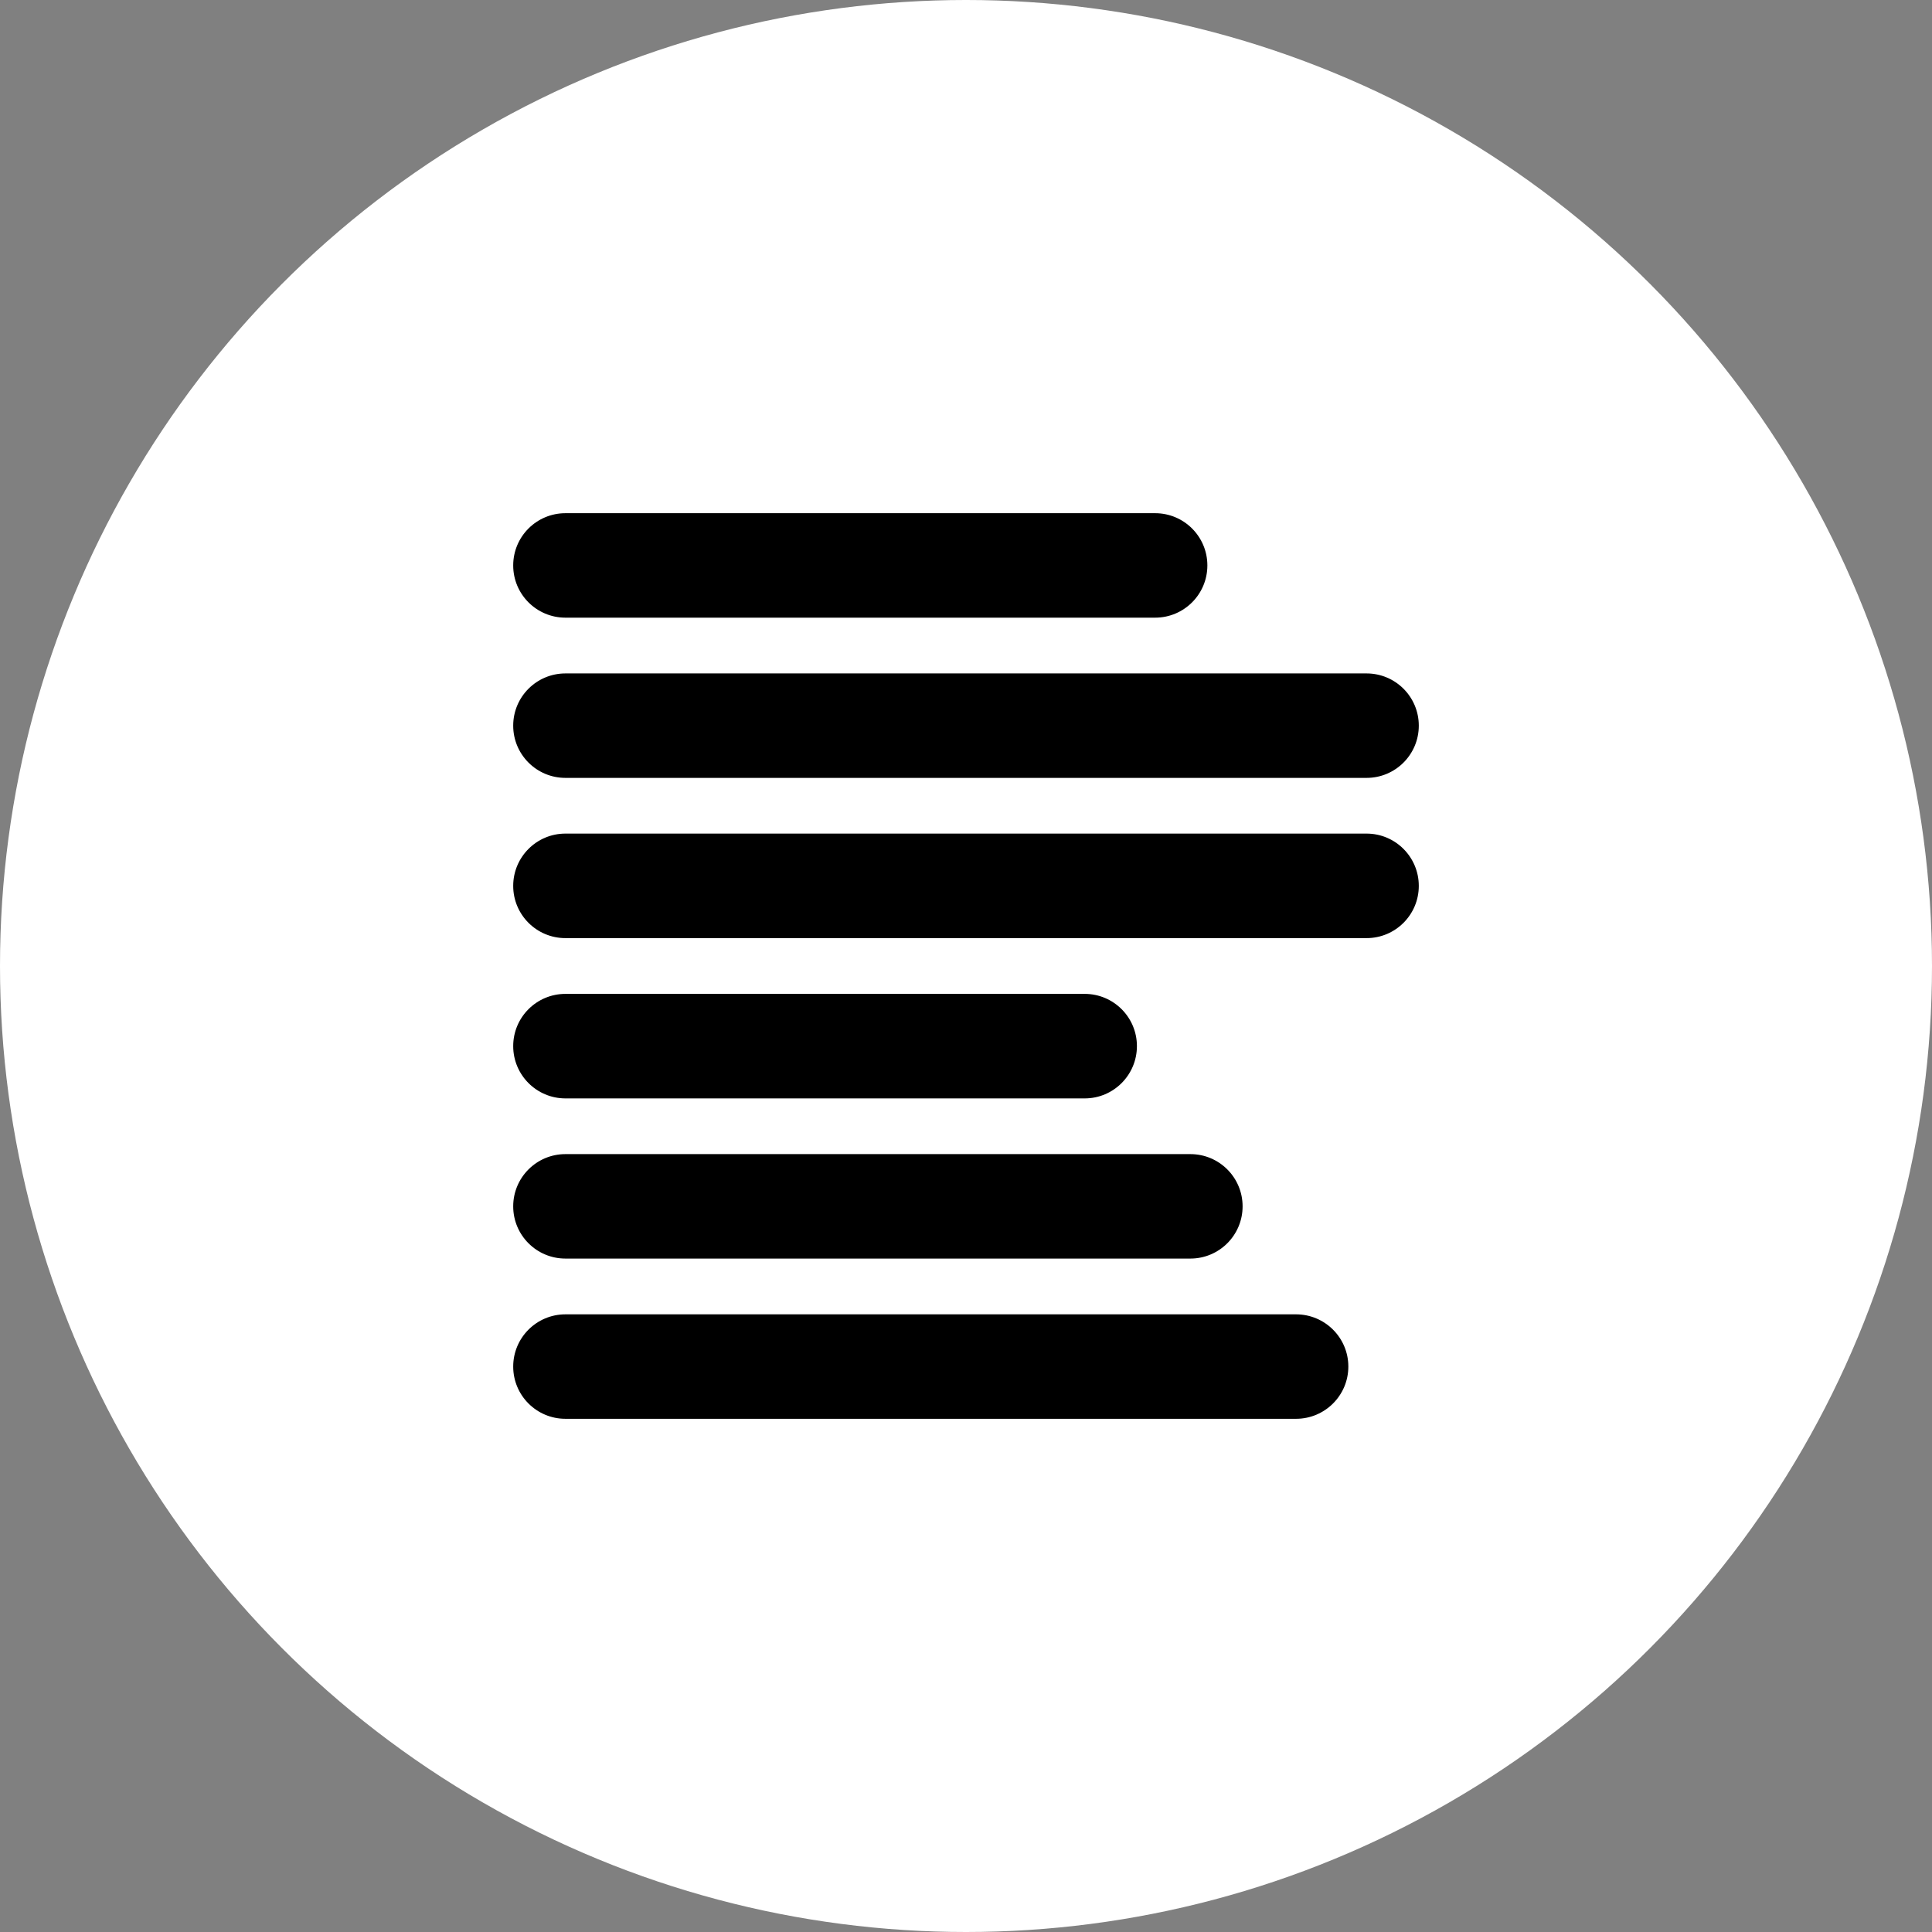 <svg width="30" height="30" viewBox="0 0 30 30" fill="none" xmlns="http://www.w3.org/2000/svg">
<rect x="0" y="0" width="30" height="30" fill="#808080" stroke="none"/>
<circle cx="15" cy="15" r="15" fill="white"/>
<path fill-rule="evenodd" clip-rule="evenodd" d="M8.78 7.969C8.332 7.969 7.969 8.332 7.969 8.78C7.969 9.228 8.332 9.591 8.78 9.591L17.937 9.591C18.385 9.591 18.748 9.228 18.748 8.78C18.748 8.332 18.385 7.969 17.937 7.969L8.78 7.969ZM8.78 10.457C8.332 10.457 7.969 10.82 7.969 11.268C7.969 11.716 8.332 12.079 8.78 12.079L21.22 12.079C21.668 12.079 22.031 11.716 22.031 11.268C22.031 10.82 21.668 10.457 21.22 10.457L8.78 10.457ZM7.969 13.756C7.969 13.308 8.332 12.944 8.78 12.944L21.22 12.944C21.668 12.944 22.031 13.308 22.031 13.756C22.031 14.204 21.668 14.567 21.22 14.567L8.78 14.567C8.332 14.567 7.969 14.204 7.969 13.756ZM8.78 15.433C8.332 15.433 7.969 15.796 7.969 16.244C7.969 16.692 8.332 17.056 8.78 17.056L16.843 17.056C17.291 17.056 17.654 16.692 17.654 16.244C17.654 15.796 17.291 15.433 16.843 15.433L8.78 15.433ZM7.969 18.732C7.969 18.284 8.332 17.921 8.78 17.921L18.484 17.921C18.932 17.921 19.295 18.284 19.295 18.732C19.295 19.18 18.932 19.543 18.484 19.543L8.78 19.543C8.332 19.543 7.969 19.18 7.969 18.732ZM8.78 20.409C8.332 20.409 7.969 20.772 7.969 21.22C7.969 21.668 8.332 22.031 8.78 22.031L20.125 22.031C20.573 22.031 20.937 21.668 20.937 21.22C20.937 20.772 20.573 20.409 20.125 20.409L8.78 20.409Z" fill="black"/>
</svg>
